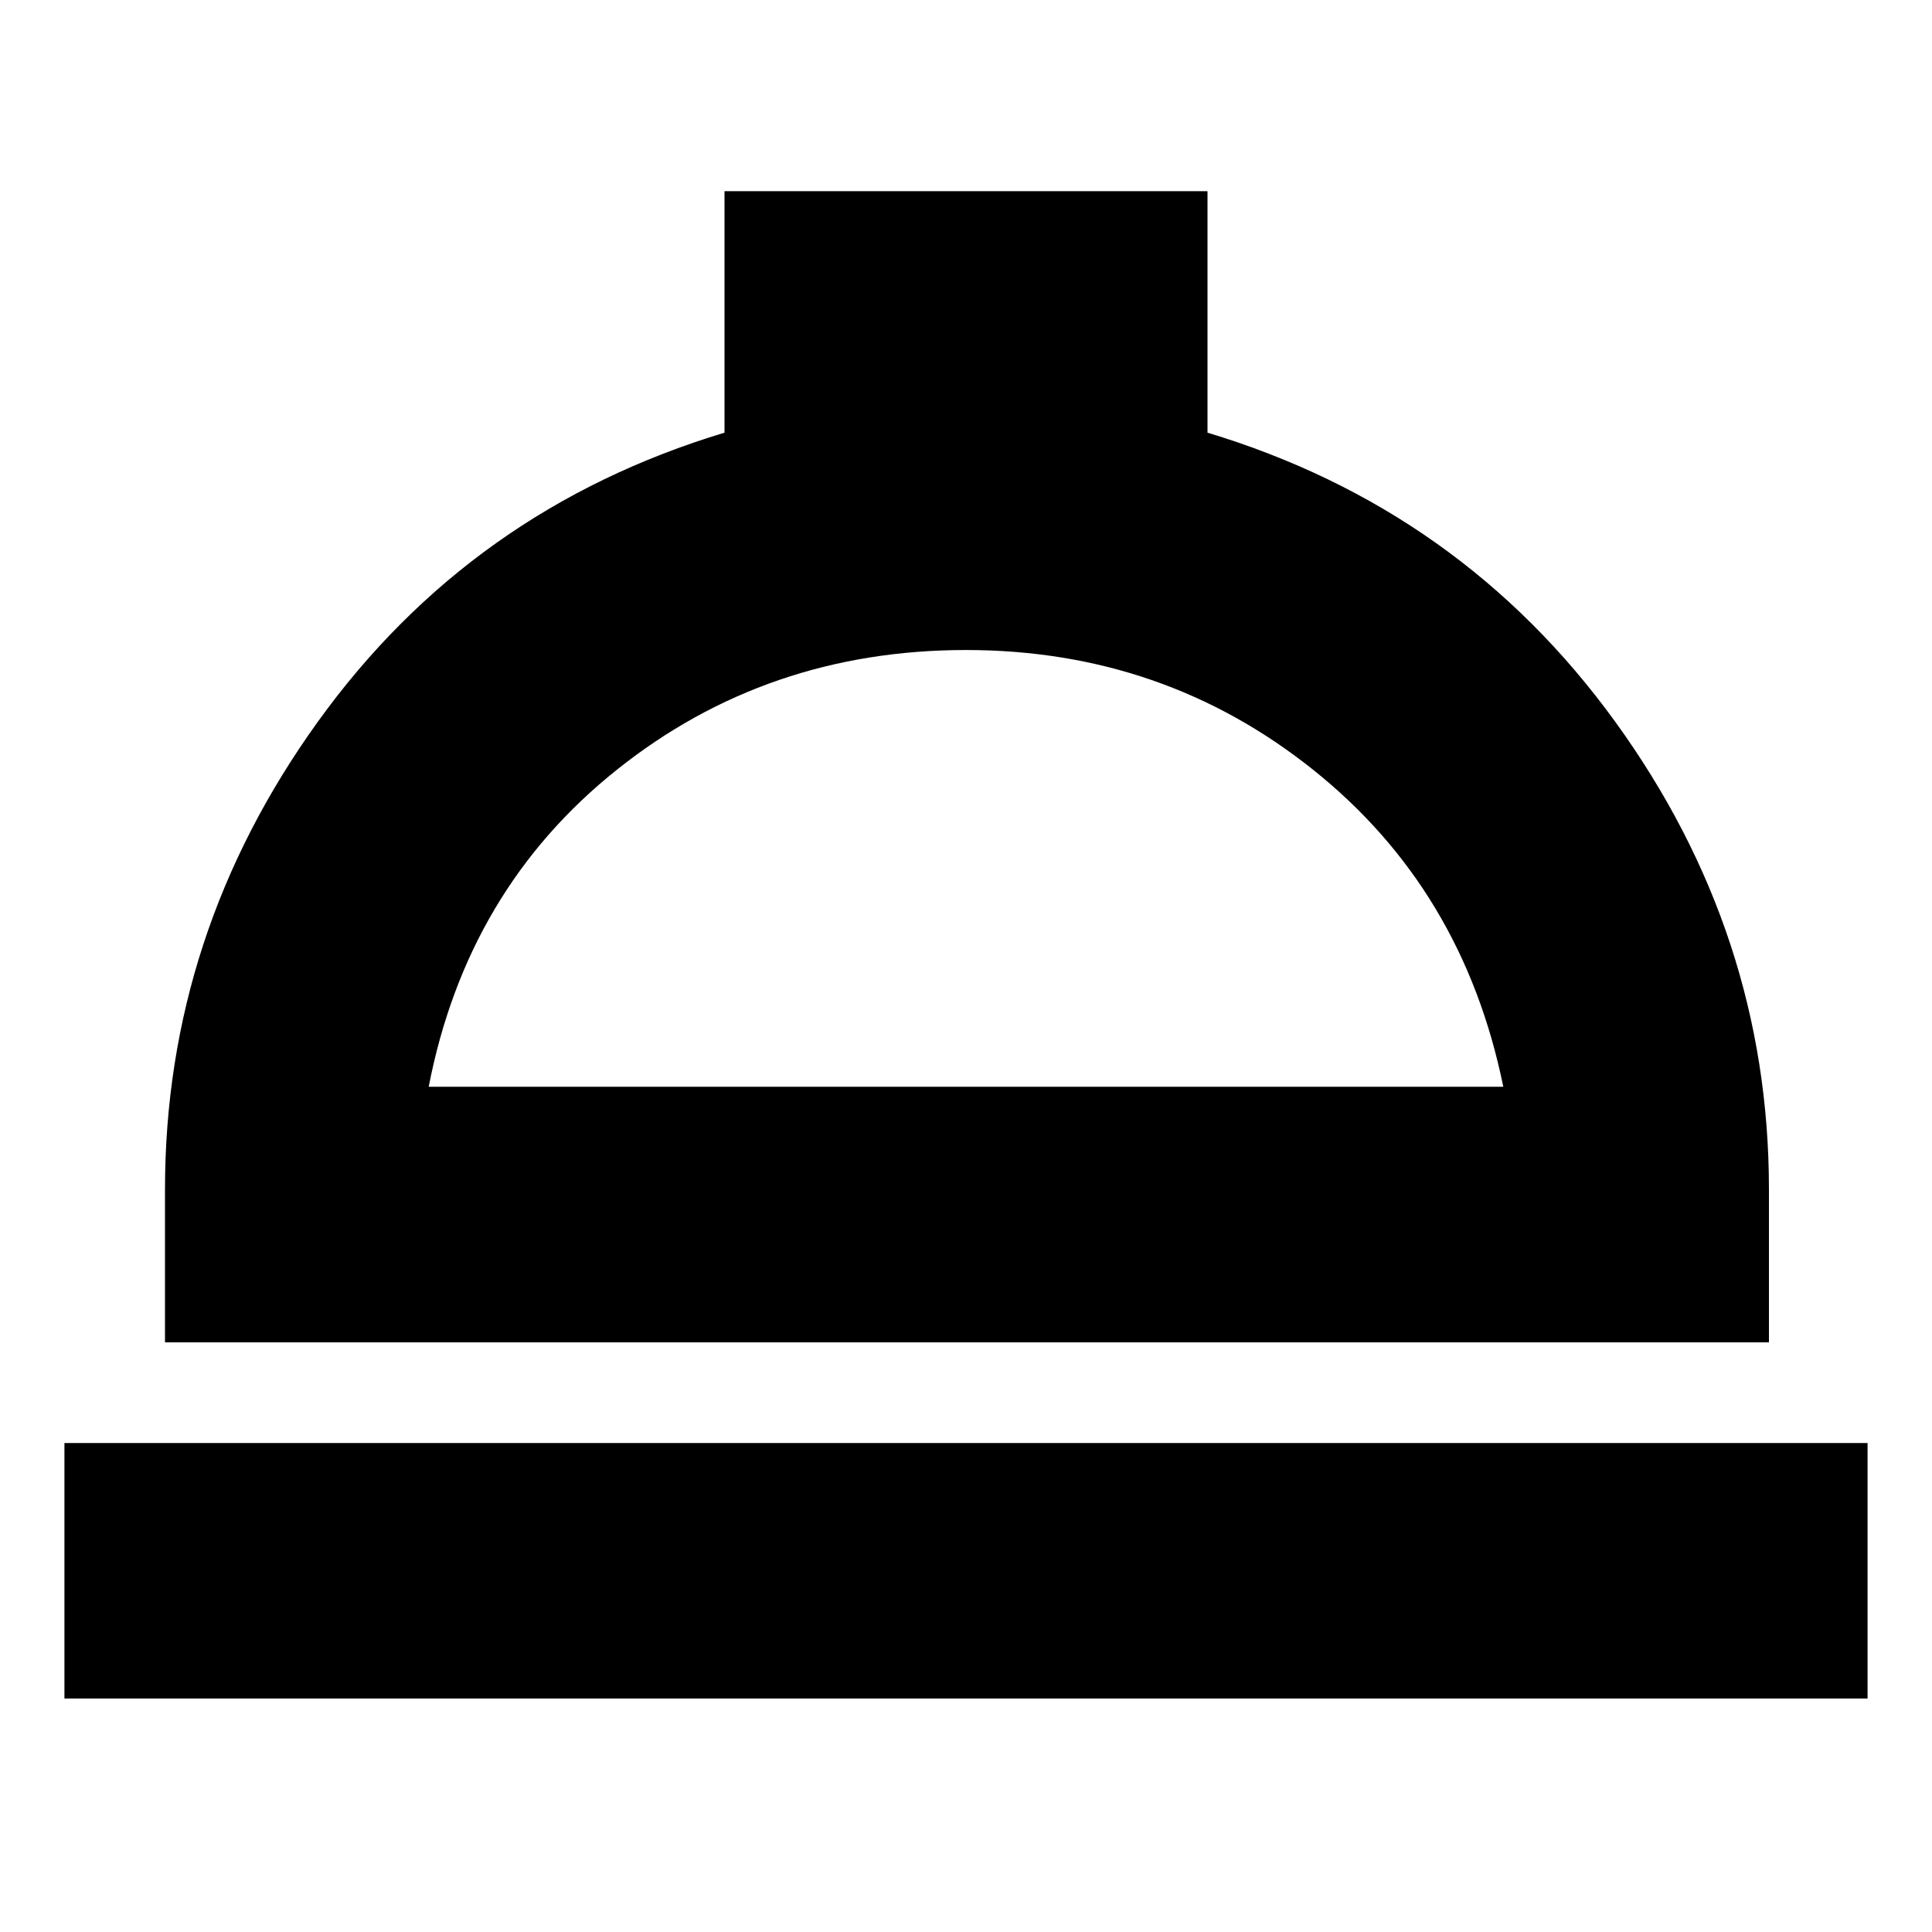 <svg xmlns="http://www.w3.org/2000/svg" height="20" width="20"><path d="M0.667 17.583V14.938H19.333V17.583ZM1.708 13.896V12.312Q1.708 9.667 3.292 7.469Q4.875 5.271 7.5 4.479V1.979H12.5V4.479Q15.125 5.271 16.719 7.469Q18.312 9.667 18.312 12.312V13.896ZM4.438 11.25H15.562Q15.146 9.208 13.594 7.969Q12.042 6.729 10 6.729Q7.938 6.729 6.385 7.969Q4.833 9.208 4.438 11.25ZM10 11.25Q10 11.25 10 11.25Q10 11.25 10 11.25Q10 11.25 10 11.25Q10 11.25 10 11.25Z"/></svg>